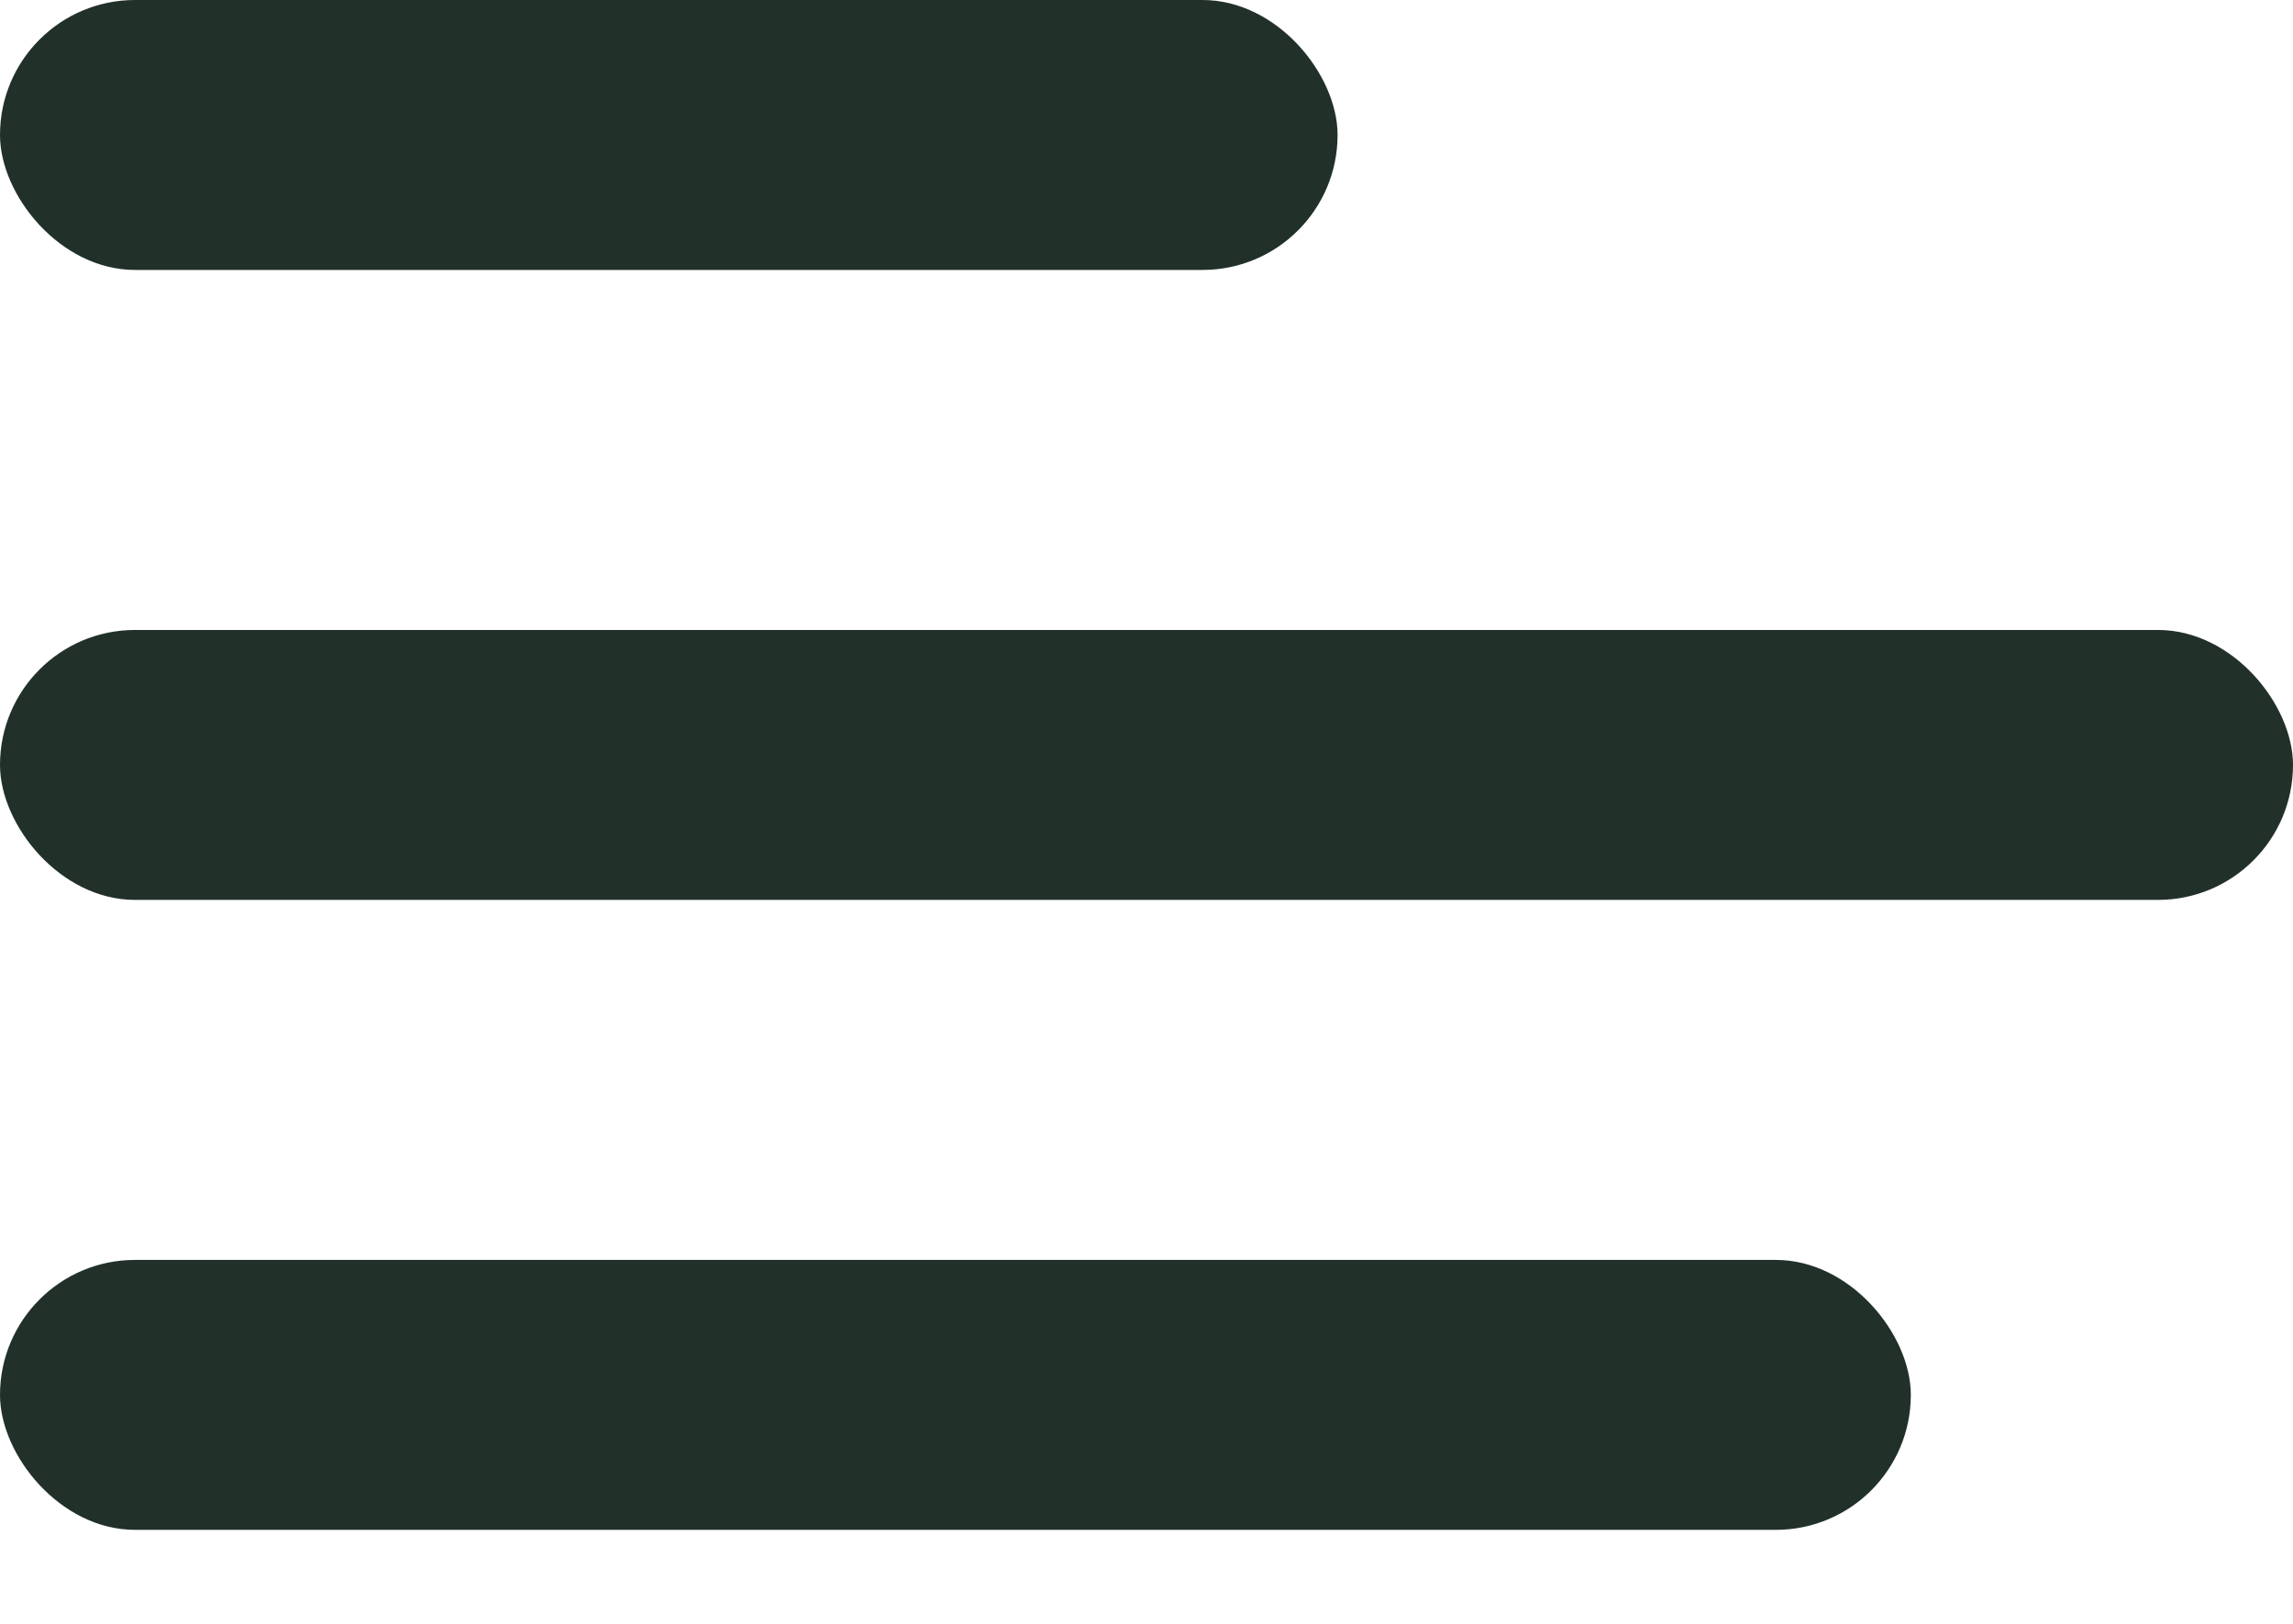 <svg width="24" height="17" viewBox="0 0 24 17" fill="none" xmlns="http://www.w3.org/2000/svg">
<rect width="14" height="2.826" rx="1.413" fill="#21312A"/>
<rect y="6.595" width="24" height="2.826" rx="1.413" fill="#21312A"/>
<rect y="13.19" width="20" height="2.826" rx="1.413" fill="#21312A"/>
</svg>
